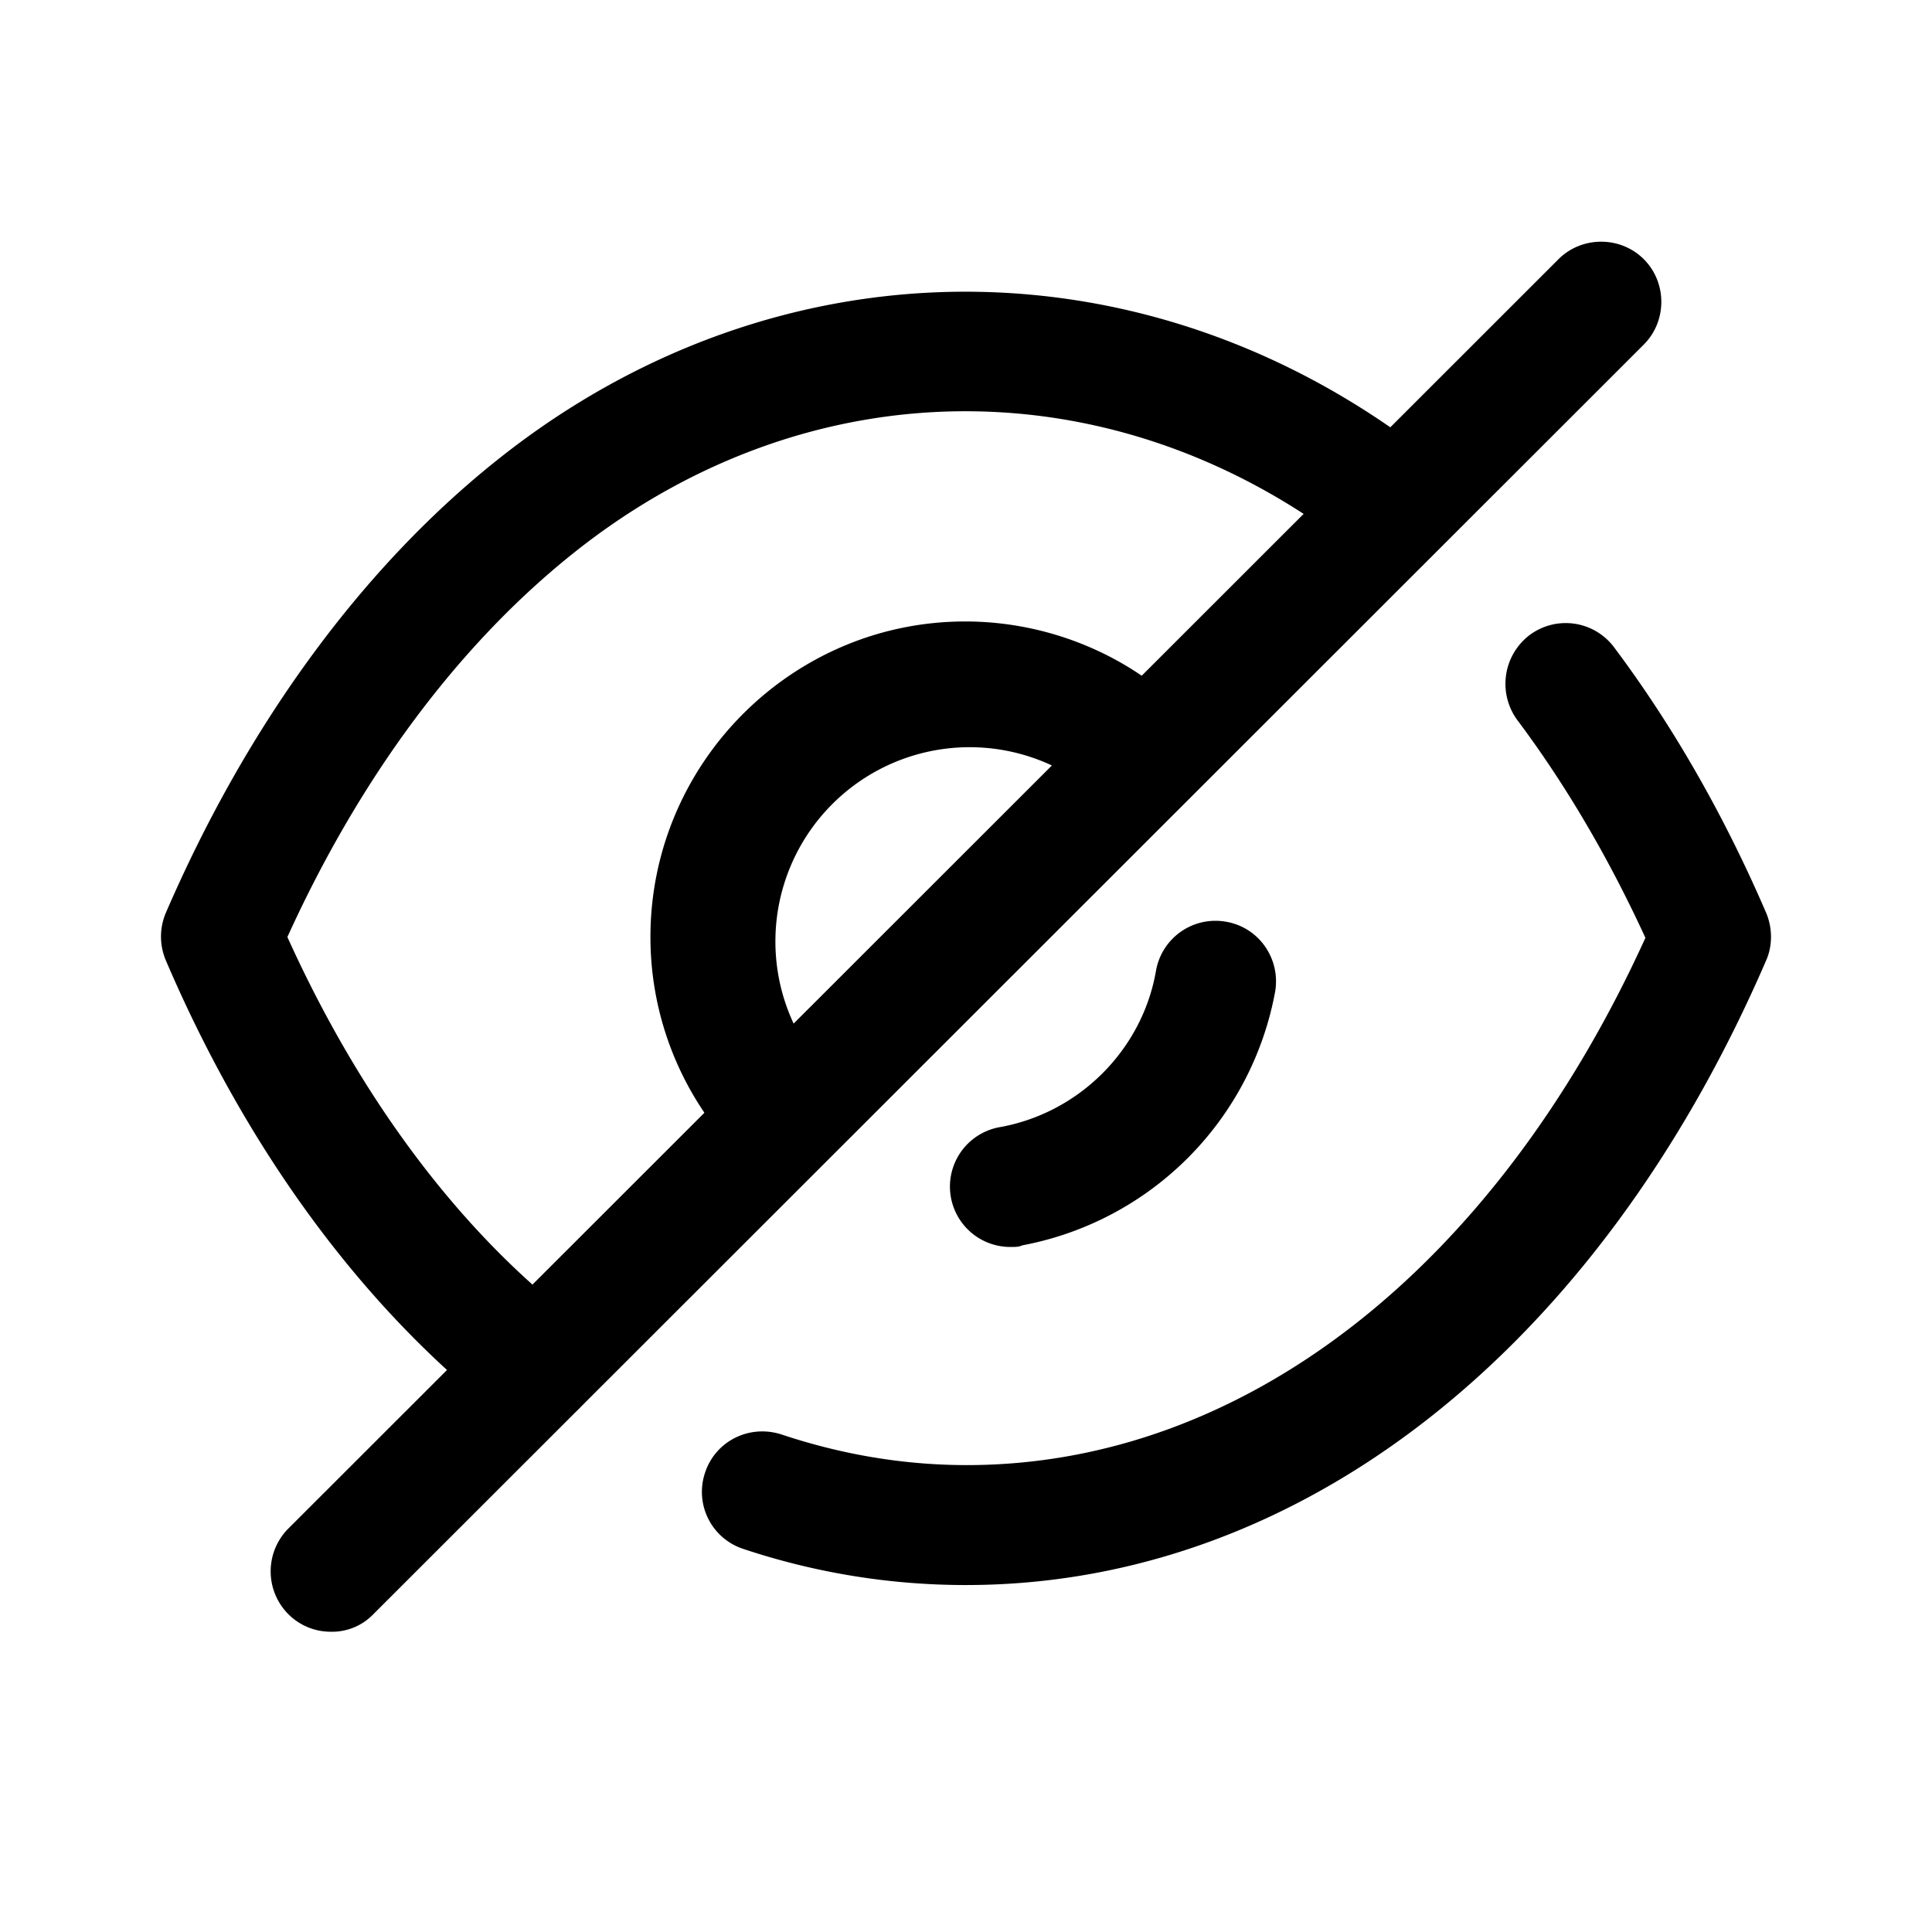 <?xml version="1.0" standalone="no"?><!DOCTYPE svg PUBLIC "-//W3C//DTD SVG 1.1//EN" "http://www.w3.org/Graphics/SVG/1.1/DTD/svg11.dtd"><svg t="1640569124804" class="icon" viewBox="0 0 1024 1024" version="1.1" xmlns="http://www.w3.org/2000/svg" p-id="7748" xmlns:xlink="http://www.w3.org/1999/xlink" width="14" height="14"><defs><style type="text/css"></style></defs><path d="M416.427 623.787c-8.107 0-16.213-2.987-22.613-9.387a165.632 165.632 0 0 1-49.067-117.76c0-92.16 75.093-167.253 166.827-167.253 44.373 0 87.467 17.92 117.76 49.067 12.373 12.8 12.373 32.853-0.427 45.227-12.373 12.373-32.853 12.373-45.227-0.427a102.955 102.955 0 0 0-145.067 145.92c12.373 12.373 12.373 32.853 0 45.227-5.547 5.973-14.08 9.387-22.187 9.387zM536.32 660.907a32 32 0 0 1-5.973-63.573c41.813-7.68 75.093-40.96 82.347-82.773a32 32 0 0 1 37.12-26.027c17.493 2.987 29.013 19.627 26.027 37.12a167.723 167.723 0 0 1-133.973 134.4c-1.707 0.853-3.84 0.853-5.547 0.853z" p-id="7749"></path><path d="M283.733 756.053c-6.827 0-14.08-2.133-19.627-6.827-72.107-56.747-133.12-139.52-176.213-240.213a32.213 32.213 0 0 1 0-25.173c43.52-100.693 104.96-184.32 177.493-241.493 148.053-116.907 344.747-117.333 494.08 0.853a31.915 31.915 0 0 1-39.68 49.92c-126.293-100.267-289.707-99.84-414.72-0.853-61.44 48.64-113.92 119.04-152.747 204.373 38.4 84.907 90.453 154.88 151.467 202.24a32 32 0 0 1-20.053 57.173zM512 840.107c-40.107 0-79.787-6.4-118.187-19.2a31.787 31.787 0 0 1-20.053-40.533c5.547-16.64 23.467-25.6 40.533-20.053 32 10.667 64.853 16.213 98.133 16.213 146.347 0 279.893-104.107 359.68-279.467-19.627-42.667-42.24-81.067-67.413-114.773A32.469 32.469 0 0 1 810.667 336.64a32 32 0 0 1 44.8 6.4c30.72 40.96 58.027 88.32 80.64 140.8 3.413 8.107 3.413 17.493 0 25.173-89.6 207.36-247.893 331.093-424.107 331.093z" p-id="7750"></path><path d="M175.36 864.853c-8.107 0-16.213-2.987-22.613-9.387a32.171 32.171 0 0 1 0-45.227L826.027 137.387c12.373-12.373 32.853-12.373 45.227 0 12.373 12.373 12.373 32.853 0 45.227L197.973 855.467a30.293 30.293 0 0 1-22.613 9.387z" p-id="7751"></path></svg>